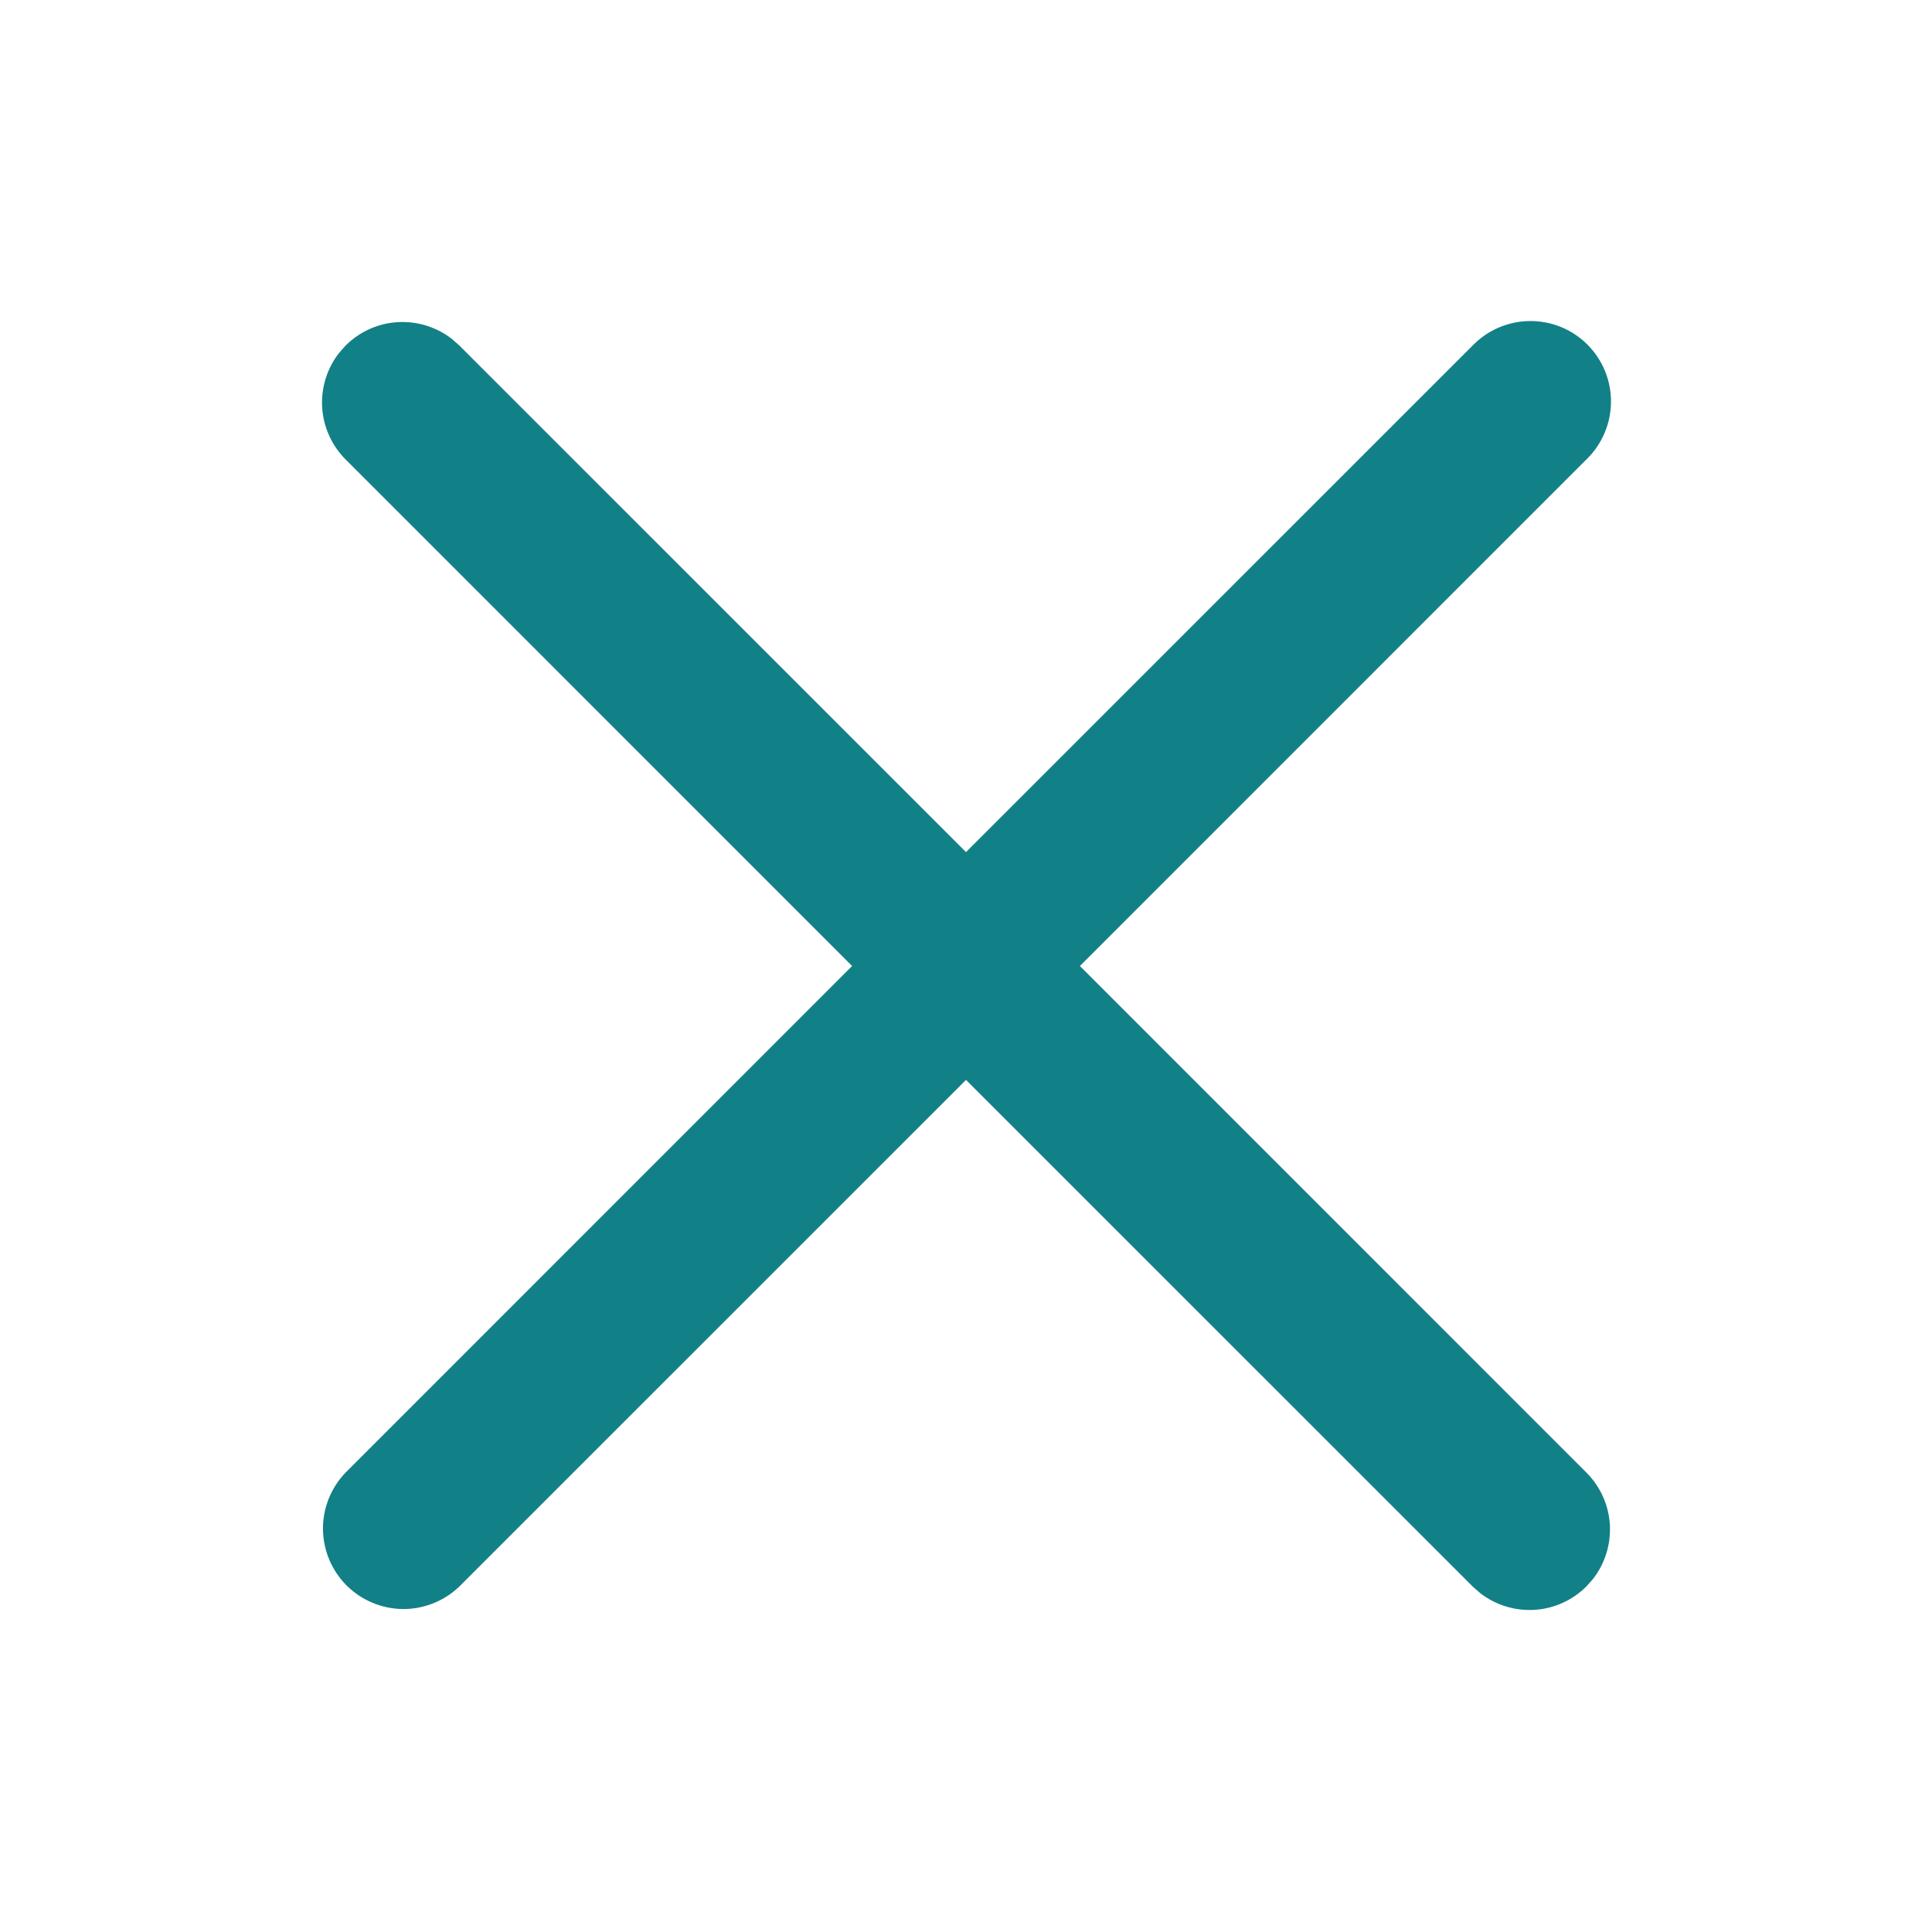 <svg width="24" height="24" viewBox="0 0 24 24" fill="none" xmlns="http://www.w3.org/2000/svg">
<path d="M4.21 4.387L4.293 4.293C4.465 4.121 4.694 4.017 4.937 4.002C5.18 3.987 5.421 4.061 5.613 4.21L5.707 4.293L12 10.585L18.293 4.293C18.385 4.198 18.496 4.121 18.618 4.069C18.74 4.017 18.871 3.989 19.004 3.988C19.137 3.987 19.268 4.012 19.391 4.062C19.514 4.112 19.626 4.187 19.72 4.281C19.813 4.375 19.888 4.486 19.938 4.609C19.988 4.732 20.014 4.864 20.012 4.996C20.011 5.129 19.984 5.26 19.931 5.382C19.879 5.504 19.803 5.615 19.707 5.707L13.415 12L19.707 18.293C19.879 18.465 19.983 18.694 19.998 18.937C20.013 19.18 19.939 19.421 19.79 19.613L19.707 19.707C19.535 19.879 19.306 19.983 19.063 19.998C18.82 20.013 18.579 19.939 18.387 19.79L18.293 19.707L12 13.415L5.707 19.707C5.519 19.889 5.266 19.99 5.004 19.988C4.742 19.985 4.491 19.88 4.305 19.695C4.12 19.509 4.015 19.259 4.012 18.996C4.01 18.734 4.111 18.482 4.293 18.293L10.585 12L4.293 5.707C4.121 5.535 4.018 5.306 4.002 5.063C3.987 4.82 4.061 4.579 4.21 4.387L4.293 4.293L4.21 4.387Z" fill="#128087"/>
</svg>
